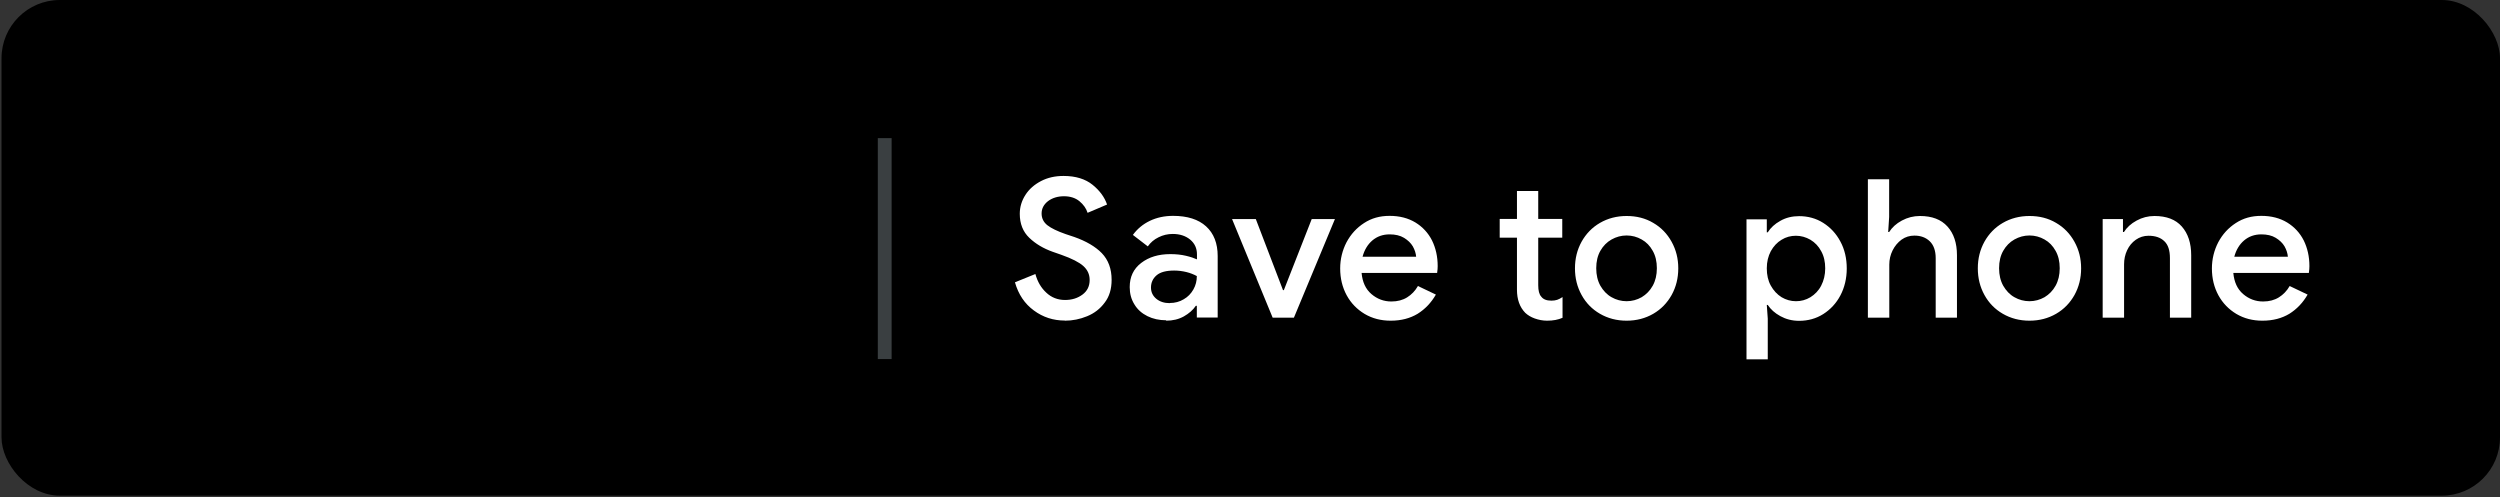 <?xml version="1.0" encoding="UTF-8"?><svg id="Capa_1" xmlns="http://www.w3.org/2000/svg" xmlns:xlink="http://www.w3.org/1999/xlink" viewBox="0 0 181.02 36"><rect x="0" y="0" width="181.02" height="36" fill="#333333" stroke="none"/><defs><clipPath id="clippath-3"><rect x="63.56" y="10" width="1" height="16" style="fill:none; stroke-width:0px;"/></clipPath><clipPath id="clippath-4"><rect x="-52.94" y="-3" width="288" height="44" style="fill:none; stroke-width:0px;"/></clipPath><clipPath id="clippath-5"><path d="m32.83,12.63v4.08h2.52c.6,0,1.1-.2,1.49-.6.4-.4.6-.88.6-1.44s-.2-1.02-.6-1.42c-.39-.41-.89-.62-1.49-.62h-2.52Zm0,5.52v4.74h-1.5v-11.69h3.99c1.01,0,1.87.34,2.58,1.01.72.67,1.08,1.5,1.08,2.47s-.36,1.82-1.08,2.48c-.7.66-1.56,1-2.58,1h-2.49Z" style="clip-path:url(#clippath-4); clip-rule:evenodd; fill:none; stroke-width:0px;"/></clipPath><clipPath id="clippath-6"><rect x="-52.94" y="-3" width="288" height="44" style="fill:none; stroke-width:0px;"/></clipPath><clipPath id="clippath-7"><path d="m40.5,20.44c0,.39.17.72.5.98.33.26.72.39,1.17.39.63,0,1.2-.23,1.69-.7.5-.47.74-1.02.74-1.65-.47-.37-1.12-.56-1.96-.56-.61,0-1.12.15-1.53.44-.41.29-.61.66-.61,1.09m1.95-5.81c1.11,0,1.99.3,2.63.89.64.59.96,1.41.96,2.44v4.93h-1.44v-1.11h-.07c-.62.91-1.45,1.37-2.49,1.37-.88,0-1.62-.26-2.22-.78-.59-.52-.89-1.18-.89-1.96,0-.83.31-1.49.94-1.98.63-.49,1.46-.74,2.51-.74.89,0,1.63.16,2.21.49v-.34c0-.52-.21-.97-.62-1.33-.41-.36-.9-.55-1.45-.55-.84,0-1.5.35-1.99,1.06l-1.32-.83c.73-1.05,1.81-1.57,3.24-1.57" style="clip-path:url(#clippath-6); clip-rule:evenodd; fill:none; stroke-width:0px;"/></clipPath><clipPath id="clippath-8"><rect x="-52.94" y="-3" width="288" height="44" style="fill:none; stroke-width:0px;"/></clipPath><clipPath id="clippath-9"><polygon points="54.29 14.89 49.27 26.42 47.72 26.42 49.59 22.38 46.28 14.89 47.92 14.89 50.31 20.64 50.34 20.64 52.66 14.89 54.29 14.89 54.29 14.89" style="clip-path:url(#clippath-8); clip-rule:evenodd; fill:none; stroke-width:0px;"/></clipPath><clipPath id="clippath-10"><rect x="-52.94" y="-3" width="288" height="44" style="fill:none; stroke-width:0px;"/></clipPath><clipPath id="clippath-11"><path d="m26.75,17.13c0-.47-.04-.93-.12-1.37h-6.34v2.59h3.63c-.16.84-.63,1.56-1.34,2.04v1.68h2.17c1.27-1.17,2-2.9,2-4.94" style="clip-path:url(#clippath-10); clip-rule:evenodd; fill:none; stroke-width:0px;"/></clipPath><clipPath id="clippath-12"><rect x="-52.94" y="-3" width="288" height="44" style="fill:none; stroke-width:0px;"/></clipPath><clipPath id="clippath-13"><path d="m20.29,23.7c1.82,0,3.34-.6,4.46-1.62l-2.17-1.68c-.6.41-1.38.64-2.29.64-1.75,0-3.24-1.18-3.78-2.77h-2.23v1.73c1.11,2.2,3.38,3.7,6.01,3.7" style="clip-path:url(#clippath-12); clip-rule:evenodd; fill:none; stroke-width:0px;"/></clipPath><clipPath id="clippath-14"><rect x="-52.94" y="-3" width="288" height="44" style="fill:none; stroke-width:0px;"/></clipPath><clipPath id="clippath-15"><path d="m16.51,18.27c-.14-.41-.21-.84-.21-1.29s.07-.88.21-1.29v-1.73h-2.23c-.46.91-.72,1.93-.72,3.02s.26,2.11.72,3.02l2.23-1.73h0Z" style="clip-path:url(#clippath-14); clip-rule:evenodd; fill:none; stroke-width:0px;"/></clipPath><clipPath id="clippath-16"><rect x="-52.94" y="-3" width="288" height="44" style="fill:none; stroke-width:0px;"/></clipPath><clipPath id="clippath-17"><path d="m20.29,12.92c.99,0,1.88.34,2.58,1.01h0s1.92-1.92,1.92-1.92c-1.17-1.08-2.69-1.75-4.5-1.75-2.63,0-4.9,1.51-6.01,3.7l2.23,1.73c.53-1.59,2.02-2.77,3.78-2.77" style="clip-path:url(#clippath-16); clip-rule:evenodd; fill:none; stroke-width:0px;"/></clipPath></defs><rect x=".11" width="180.91" height="35.89" rx="4.22" ry="4.22" style="stroke-width:0px;"/><g style="clip-path:url(#clippath-3);"><rect x="58.56" y="5" width="11" height="26" style="fill:#3a3f41; stroke-width:0px;"/></g><g style="clip-path:url(#clippath-5);"><rect x="26.32" y="6.2" width="17.65" height="21.69" style="fill:#fff; stroke-width:0px;"/></g><g style="clip-path:url(#clippath-7);"><rect x="33.94" y="9.63" width="17.1" height="18.53" style="fill:#fff; stroke-width:0px;"/></g><g style="clip-path:url(#clippath-9);"><rect x="41.28" y="9.89" width="18.01" height="21.53" style="fill:#fff; stroke-width:0px;"/></g><g style="clip-path:url(#clippath-11);"><rect x="15.29" y="10.77" width="16.46" height="16.31" style="fill:#3e82f1; stroke-width:0px;"/></g><g style="clip-path:url(#clippath-13);"><rect x="9.28" y="13.27" width="20.47" height="15.43" style="fill:#32a753; stroke-width:0px;"/></g><g style="clip-path:url(#clippath-15);"><rect x="8.56" y="8.96" width="12.95" height="16.03" style="fill:#f8ba00; stroke-width:0px;"/></g><g style="clip-path:url(#clippath-17);"><rect x="9.28" y="5.26" width="20.51" height="15.43" style="fill:#e73e34; stroke-width:0px;"/></g><path d="m77.11,23.22c.55,0,1.09-.11,1.6-.32.52-.21.95-.54,1.28-.99.34-.44.5-.99.5-1.65,0-.8-.24-1.44-.71-1.93-.47-.48-1.14-.87-1.99-1.17l-.63-.21c-.6-.21-1.04-.42-1.32-.64s-.42-.51-.42-.85c0-.36.16-.66.47-.9.31-.23.7-.35,1.15-.35s.83.12,1.12.36c.29.24.49.52.59.84l1.41-.6c-.18-.53-.53-1.01-1.05-1.43-.52-.42-1.22-.64-2.1-.64-.61,0-1.15.12-1.63.37-.48.25-.86.58-1.13,1-.27.42-.41.88-.41,1.37,0,.72.23,1.3.69,1.74.46.44,1.02.77,1.69,1.01l.63.22c.76.27,1.29.54,1.59.81.3.27.46.6.46,1.01,0,.45-.17.8-.52,1.06-.35.26-.77.39-1.26.39-.53,0-.99-.18-1.36-.53-.38-.35-.64-.8-.79-1.35l-1.48.6c.25.88.71,1.56,1.37,2.04.66.49,1.41.73,2.24.73h0Zm7.32,0c.49,0,.91-.1,1.29-.31.37-.21.66-.46.87-.77h.07v.85h1.51v-4.45c0-.92-.28-1.64-.84-2.15-.56-.51-1.36-.76-2.39-.76-.62,0-1.18.12-1.68.36-.5.24-.91.58-1.23,1.02l1.08.83c.2-.28.45-.5.78-.66.32-.16.66-.24,1.03-.24.51,0,.93.14,1.26.41.33.28.49.63.49,1.07v.36c-.2-.09-.46-.18-.8-.26-.34-.08-.71-.12-1.13-.12-.85,0-1.55.21-2.11.64-.56.43-.83,1.01-.83,1.75,0,.47.11.88.34,1.25.22.37.54.65.94.85.4.2.86.3,1.37.3h0Zm.27-1.27c-.4,0-.73-.11-.98-.32-.25-.21-.38-.48-.38-.81,0-.36.14-.66.41-.89.27-.23.7-.34,1.27-.34.31,0,.6.04.89.11.28.07.53.17.75.29,0,.35-.08.67-.25.97-.17.3-.4.54-.7.71-.3.18-.63.27-1.01.27h0Zm7.45,1.05h1.54l2.97-7.14h-1.68l-2.02,5.15h-.06l-1.97-5.15h-1.72l2.94,7.14h0Z" style="fill:#fff; stroke-width:0px;"/><path d="m100.7,23.22c.76,0,1.4-.17,1.95-.5.54-.34.98-.8,1.32-1.39l-1.3-.62c-.2.35-.46.62-.78.82-.32.2-.7.3-1.14.3-.55,0-1.03-.18-1.45-.54-.42-.36-.65-.87-.71-1.53h5.47c.03-.2.04-.36.04-.49,0-.69-.14-1.31-.41-1.86-.28-.55-.68-.98-1.2-1.3-.53-.32-1.15-.48-1.87-.48s-1.31.17-1.85.52c-.54.35-.96.81-1.27,1.39-.3.58-.46,1.22-.46,1.9,0,.72.16,1.37.47,1.94.31.57.75,1.02,1.3,1.35.56.33,1.18.49,1.88.49h0Zm-2.04-4.63c.13-.49.37-.89.71-1.18.34-.29.76-.44,1.25-.44.41,0,.76.08,1.04.25.28.17.5.38.64.62.14.25.22.5.24.75h-3.88Zm13.36,4.63c.44,0,.81-.07,1.12-.21v-1.5c-.14.09-.27.16-.39.2-.12.04-.26.06-.42.06-.35,0-.59-.1-.73-.29-.15-.16-.22-.44-.22-.83v-3.44h1.74v-1.36h-1.74v-2.02h-1.54v2.02h-1.25v1.36h1.25v3.77c0,.7.2,1.26.6,1.67.18.17.41.31.69.41.28.1.58.16.9.16h0Z" style="fill:#fff; stroke-width:0px;"/><path d="m117.78,23.22c.72,0,1.36-.17,1.93-.5.57-.33,1.01-.79,1.33-1.36.32-.58.48-1.22.48-1.93s-.16-1.34-.48-1.92c-.32-.58-.76-1.04-1.33-1.37-.57-.34-1.21-.5-1.93-.5s-1.36.17-1.93.5c-.57.33-1.01.79-1.33,1.36-.32.58-.48,1.22-.48,1.93s.16,1.35.48,1.93c.32.58.76,1.03,1.33,1.36.57.33,1.21.5,1.93.5h0Zm0-1.41c-.39,0-.76-.1-1.09-.29-.34-.19-.6-.47-.81-.83-.2-.36-.3-.78-.3-1.27s.1-.91.3-1.26c.2-.35.47-.63.81-.82.34-.19.7-.29,1.09-.29s.76.1,1.09.29c.34.19.6.46.8.82.2.35.3.77.3,1.26s-.1.91-.3,1.27c-.2.36-.47.63-.8.83-.34.19-.7.29-1.09.29h0Zm8.68,4.21h1.54v-2.95l-.07-.99h.07c.21.32.51.59.91.81.4.22.85.34,1.36.34.64,0,1.23-.16,1.75-.49.52-.33.94-.78,1.24-1.35.3-.57.46-1.23.46-1.95s-.15-1.38-.46-1.95c-.3-.57-.72-1.02-1.24-1.35-.52-.33-1.11-.49-1.75-.49-.5,0-.96.11-1.36.34-.4.22-.7.5-.91.83h-.07v-.94h-1.47v10.16h0Zm3.58-4.21c-.37,0-.72-.1-1.04-.29-.32-.2-.58-.48-.78-.84s-.29-.78-.29-1.25.1-.88.29-1.24c.2-.36.46-.64.78-.83.32-.2.67-.29,1.04-.29s.72.1,1.05.29c.33.2.59.47.78.83.2.36.29.77.29,1.24s-.1.88-.29,1.25-.46.64-.78.84c-.33.2-.68.29-1.05.29h0Zm5.22,1.19h1.54v-3.84c0-.36.08-.71.24-1.03.16-.32.38-.58.65-.78.28-.2.59-.29.93-.29.46,0,.83.14,1.11.41.28.27.43.68.43,1.22v4.31h1.54v-4.52c0-.88-.23-1.57-.69-2.08-.46-.51-1.12-.76-1.99-.76-.47,0-.9.11-1.31.33-.41.22-.71.5-.92.83h-.07l.07-1.09v-2.73h-1.54v10.02h0Zm11.69.22c.72,0,1.36-.17,1.93-.5.57-.33,1.01-.79,1.33-1.36.32-.58.48-1.22.48-1.93s-.16-1.34-.48-1.92c-.32-.58-.76-1.04-1.33-1.37-.57-.34-1.21-.5-1.93-.5s-1.36.17-1.93.5c-.57.33-1.01.79-1.33,1.36-.32.58-.48,1.22-.48,1.93s.16,1.35.48,1.93c.32.58.76,1.03,1.33,1.36.57.33,1.21.5,1.93.5h0Zm0-1.41c-.39,0-.76-.1-1.09-.29-.34-.19-.6-.47-.81-.83-.2-.36-.3-.78-.3-1.27s.1-.91.3-1.26c.2-.35.47-.63.81-.82.34-.19.7-.29,1.09-.29s.76.1,1.09.29c.34.19.6.46.8.82.2.35.3.77.3,1.26s-.1.91-.3,1.27c-.2.36-.47.63-.8.83-.34.19-.7.29-1.09.29h0Zm5.31,1.19h1.54v-3.86c0-.36.07-.7.22-1.02.15-.32.36-.57.63-.76.27-.19.58-.29.92-.29.49,0,.87.13,1.14.39.28.26.41.67.41,1.23v4.31h1.54v-4.52c0-.88-.23-1.57-.68-2.08-.45-.51-1.11-.76-1.98-.76-.46,0-.89.11-1.29.33-.41.22-.71.5-.92.83h-.07v-.94h-1.47v7.14h0Zm11.56.22c.76,0,1.4-.17,1.95-.5.54-.34.98-.8,1.32-1.39l-1.3-.62c-.2.35-.46.62-.78.82-.32.2-.7.3-1.14.3-.55,0-1.03-.18-1.45-.54-.42-.36-.65-.87-.71-1.53h5.47c.03-.2.04-.36.04-.49,0-.69-.14-1.31-.41-1.86-.28-.55-.68-.98-1.2-1.3-.53-.32-1.15-.48-1.87-.48s-1.31.17-1.85.52c-.54.35-.96.81-1.27,1.39-.3.58-.46,1.22-.46,1.9,0,.72.16,1.37.47,1.94.31.57.75,1.02,1.3,1.35.56.33,1.18.49,1.88.49h0Zm-2.04-4.63c.13-.49.37-.89.71-1.18.34-.29.76-.44,1.25-.44.41,0,.76.08,1.04.25.28.17.5.38.64.62.14.25.22.5.24.75h-3.88Z" style="fill:#fff; stroke-width:0px;"/></svg>